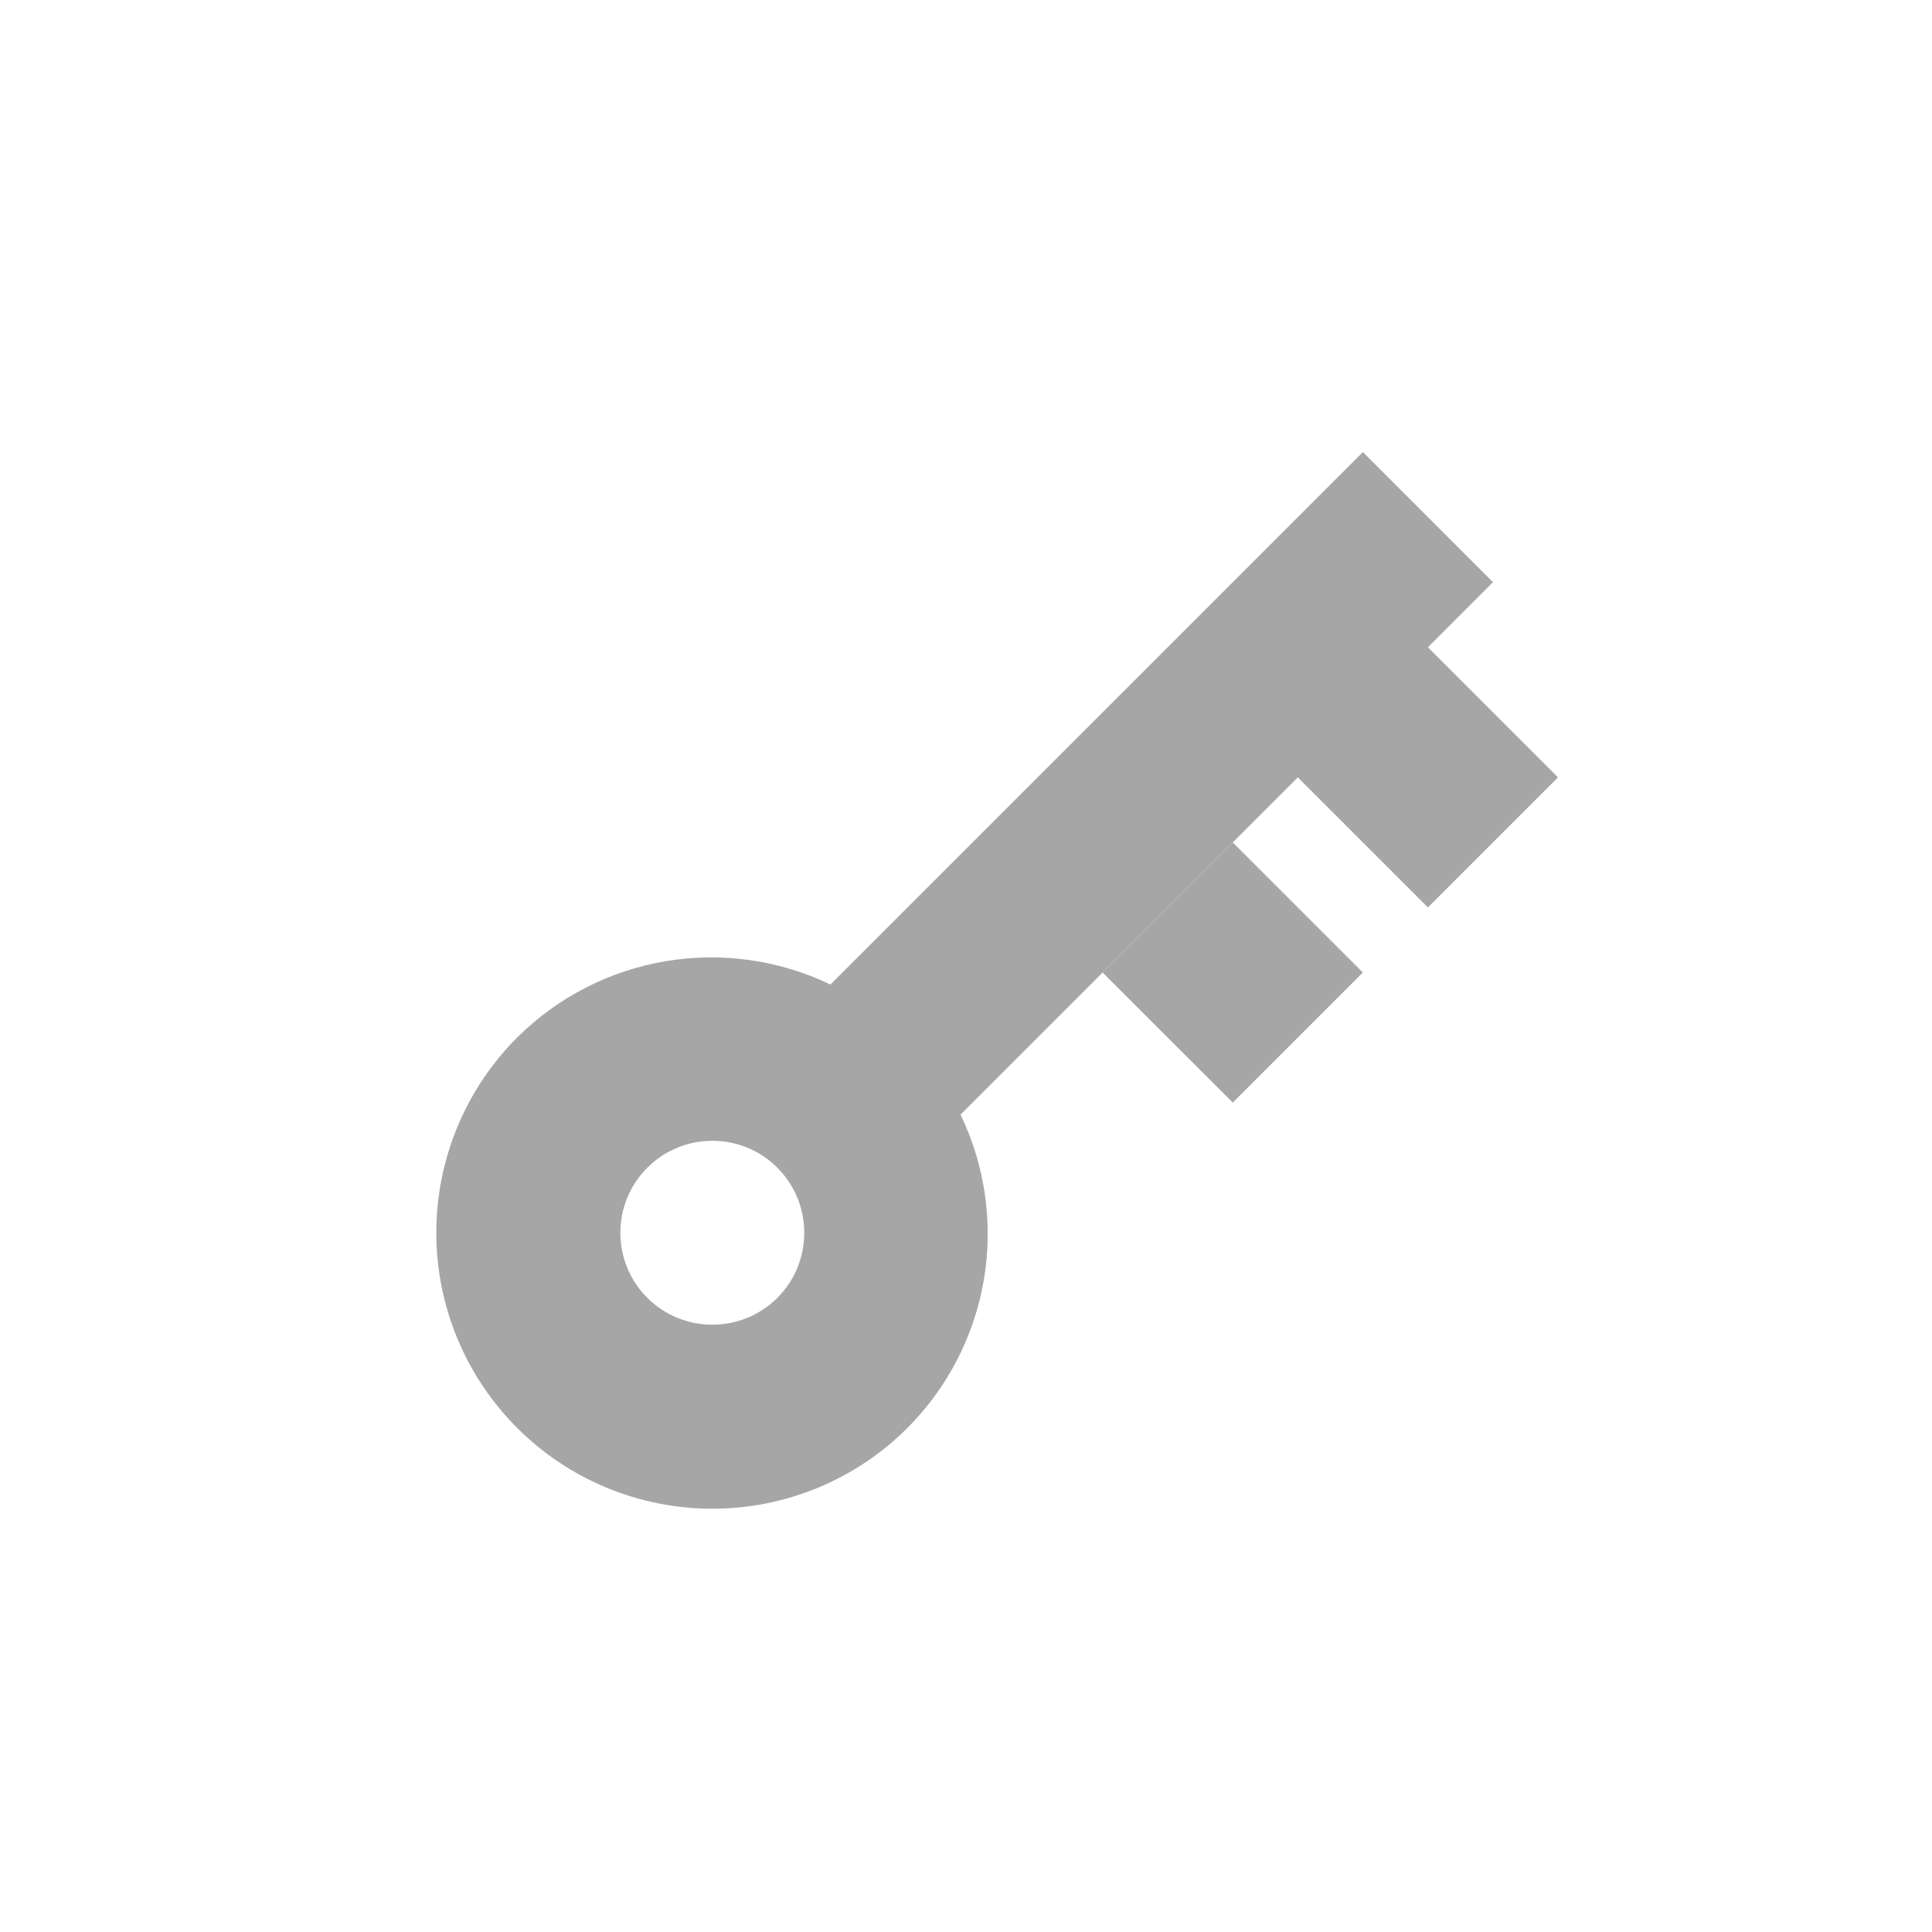 <svg xmlns="http://www.w3.org/2000/svg" width="24" height="24" fill="none" viewBox="0 0 24 24"><path fill="#a6a6a6" d="M6.424 12.889C6.925 12.39 7.568 12.059 8.265 11.941C8.963 11.823 9.679 11.924 10.316 12.23L16.93 5.616L18.546 7.232L17.738 8.041L19.354 9.657L17.738 11.273L16.122 9.657L11.932 13.846C12.239 14.483 12.34 15.2 12.222 15.897C12.104 16.594 11.772 17.237 11.273 17.738C10.63 18.381 9.758 18.742 8.849 18.742C7.939 18.742 7.067 18.381 6.424 17.738C5.781 17.095 5.42 16.223 5.42 15.314C5.42 14.404 5.781 13.532 6.424 12.889ZM9.657 16.122C10.102 15.677 10.102 14.951 9.657 14.506C9.212 14.06 8.486 14.06 8.041 14.506C7.595 14.951 7.595 15.677 8.041 16.122C8.486 16.567 9.212 16.567 9.657 16.122Z"/><path fill="#a6a6a6" d="M15.314 10.465L16.93 12.081L15.314 13.697L13.697 12.081L15.314 10.465Z"/></svg>